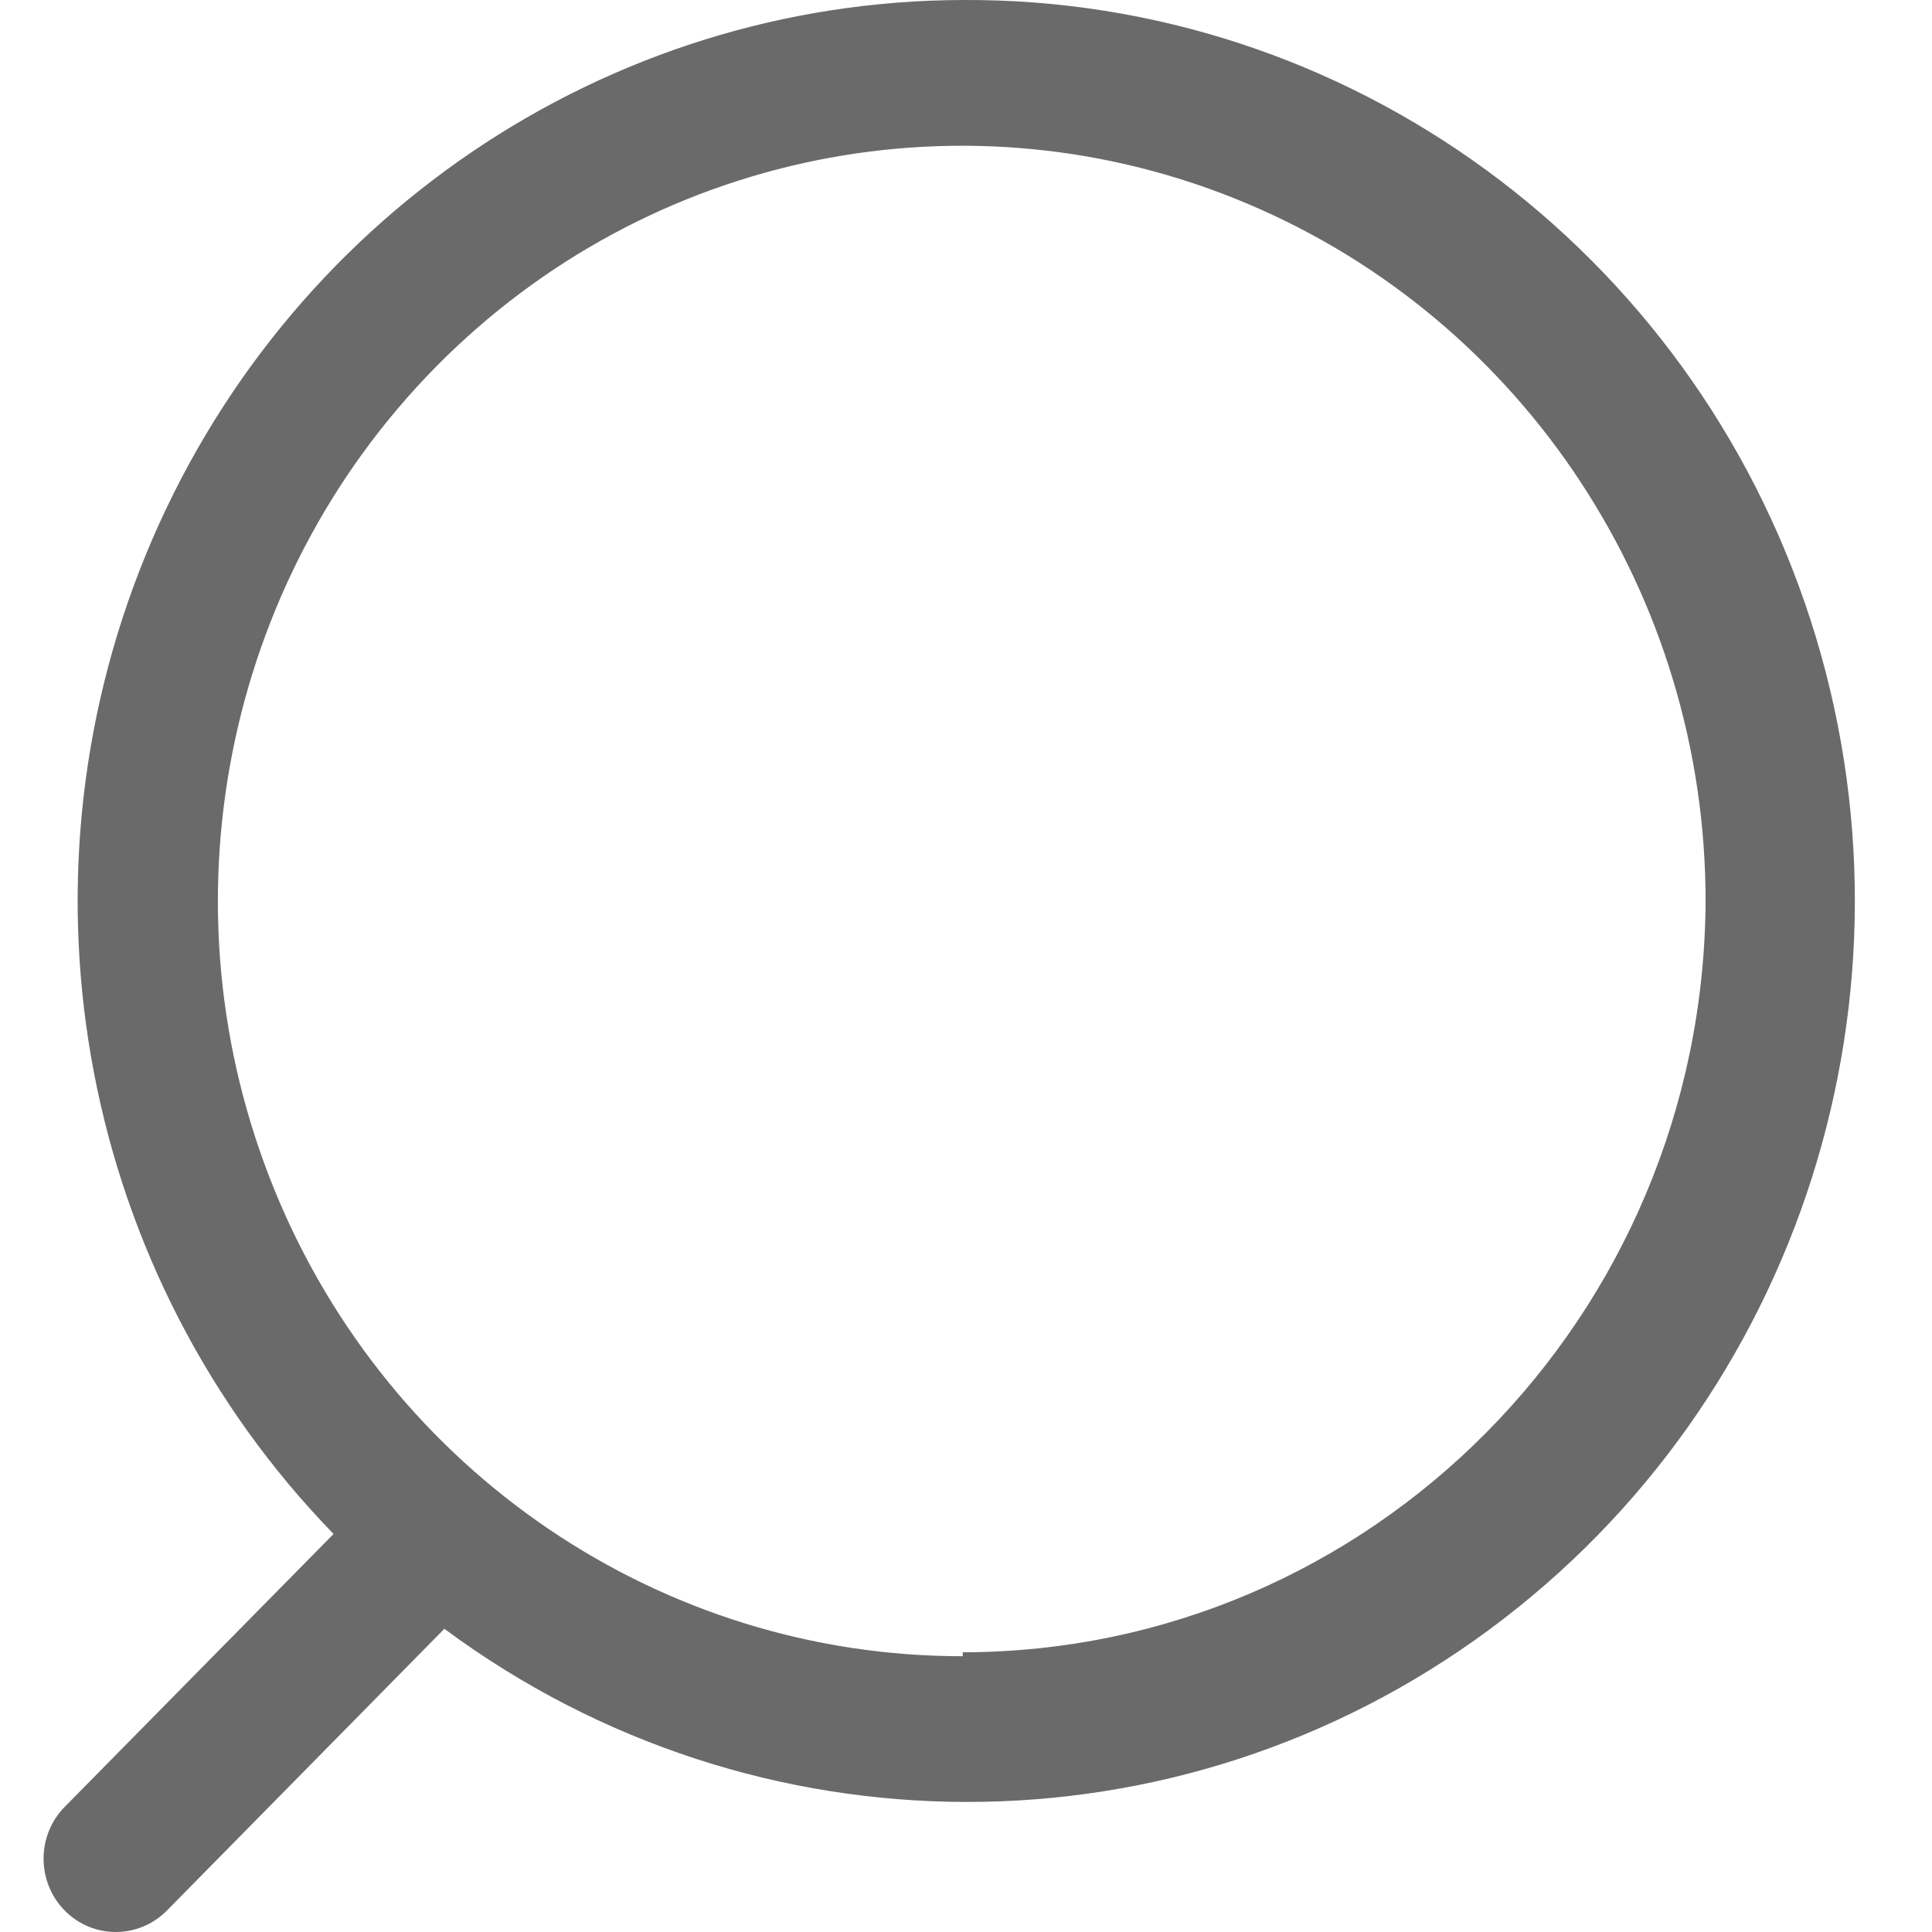 <svg xmlns="http://www.w3.org/2000/svg" width="20" height="20" viewBox="0 0 31 32" fill="none">
  <path fill-rule="evenodd" clip-rule="evenodd" d="M1.916 9.186C4.193 3.637 9.525 0.016 15.446 0C21.826 -0.034 27.5 4.116 29.489 10.271C31.478 16.427 29.328 23.182 24.167 26.992C19.007 30.802 12.014 30.797 6.86 26.978L2.264 31.645C1.796 32.118 1.039 32.118 0.572 31.645C0.105 31.17 0.105 30.401 0.572 29.927L5.025 25.407C0.866 21.129 -0.36 14.735 1.916 9.186ZM4.05 19.718C5.961 24.393 10.46 27.438 15.446 27.432V27.367C22.213 27.358 27.706 21.81 27.75 14.939C27.756 9.877 24.757 5.31 20.152 3.37C15.547 1.429 10.244 2.499 6.718 6.078C3.192 9.658 2.139 15.042 4.05 19.718Z" fill="#6A6A6A"/>
</svg>
